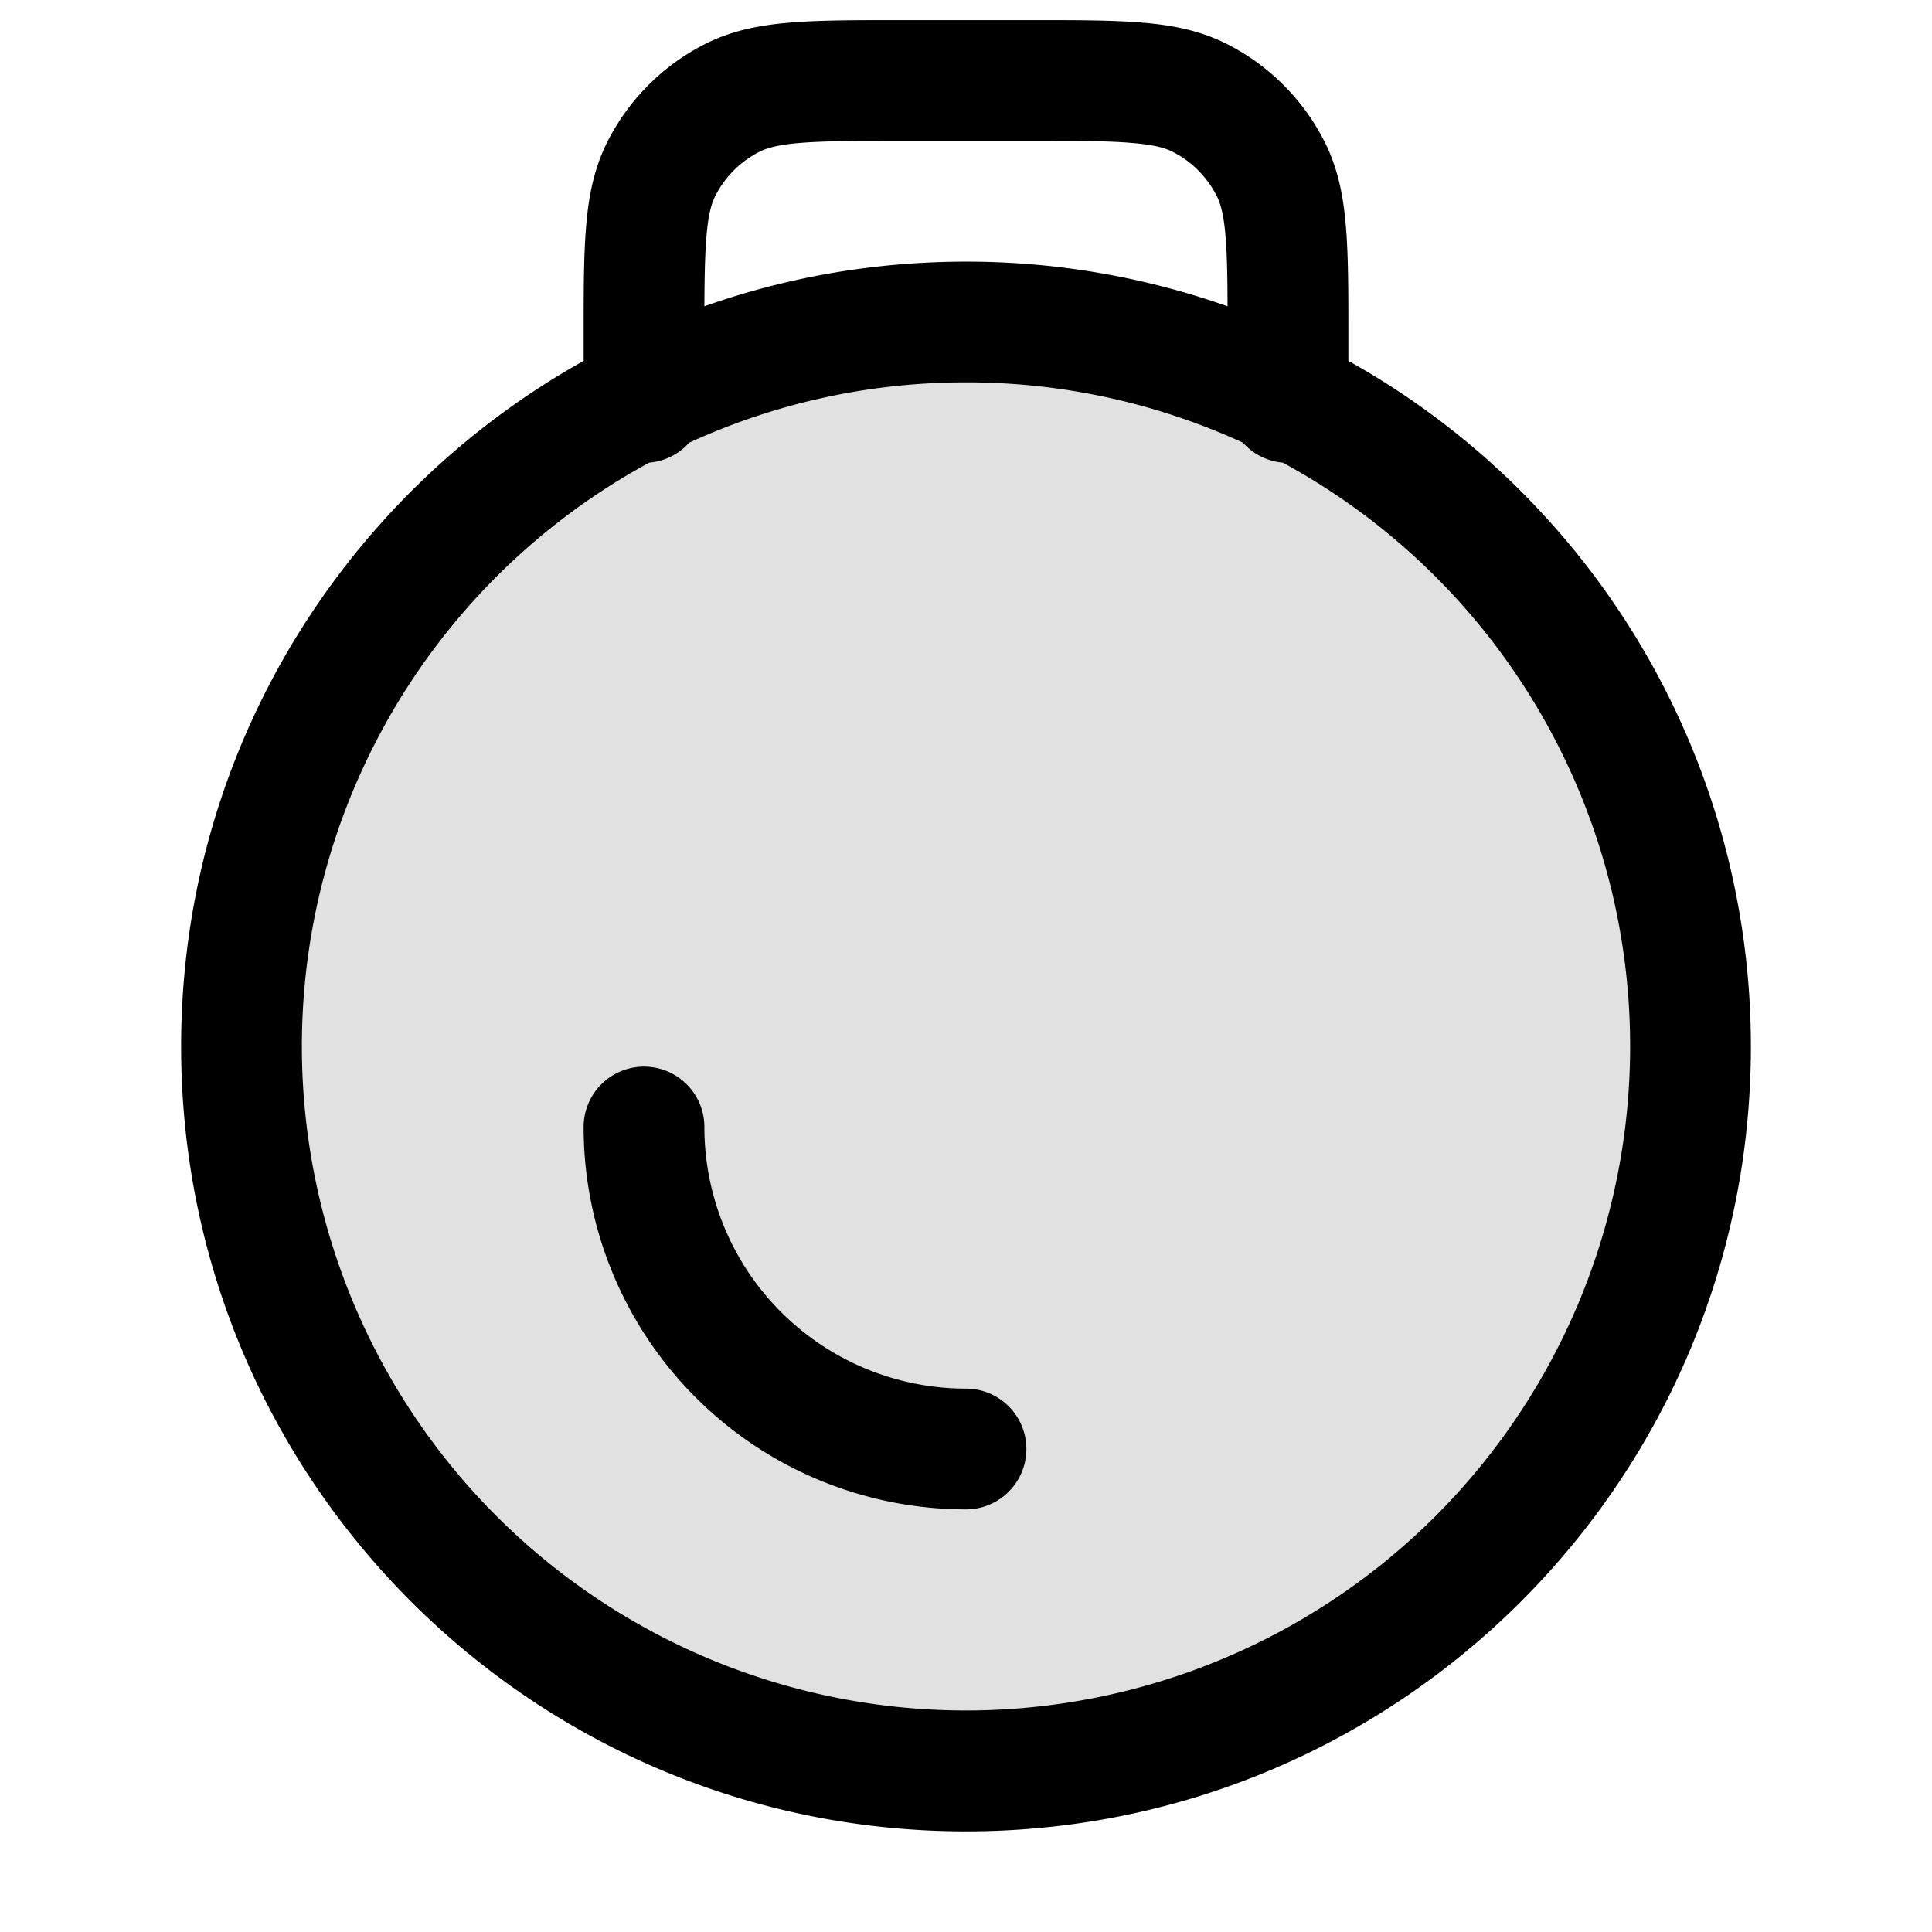 <svg xmlns="http://www.w3.org/2000/svg" width="24" height="24" fill="currentColor" viewBox="0 0 24 24">
  <rect width="18" height="18" x="3" y="4" opacity=".12" rx="9"/>
  <path fill-rule="evenodd" d="M11.17.25H12.83c.535 0 .98 0 1.345.03.38.03.736.098 1.073.27a2.75 2.75 0 011.202 1.202c.172.337.24.693.27 1.073.03.365.03.81.03 1.345V4.483a9.747 9.747 0 015 8.517c0 5.385-4.365 9.75-9.75 9.75S2.25 18.385 2.25 13c0-3.66 2.017-6.85 5-8.517V4.17c0-.535 0-.98.03-1.345.03-.38.098-.736.27-1.073A2.75 2.75 0 018.752.55c.337-.172.693-.24 1.073-.27.365-.03.81-.03 1.345-.03zm4.765 5.497a.748.748 0 01-.495-.248A8.22 8.22 0 0012 4.75a8.22 8.22 0 00-3.44.75.748.748 0 01-.495.247 8.25 8.25 0 107.87 0zm-.71-2.8c.018.222.023.494.024.858A9.734 9.734 0 0012 3.25c-1.14 0-2.233.195-3.25.555.002-.364.007-.636.025-.858.023-.287.065-.424.111-.514a1.25 1.25 0 01.547-.547c.09-.046.227-.088.514-.111.296-.024.68-.025 1.253-.025h1.6c.572 0 .957 0 1.252.025.288.023.425.065.516.111.235.12.426.311.546.547.046.09.088.227.111.514zM8.75 14a.75.75 0 00-1.5 0A4.75 4.75 0 0012 18.75a.75.75 0 000-1.5A3.25 3.25 0 018.75 14z"/>
</svg>
